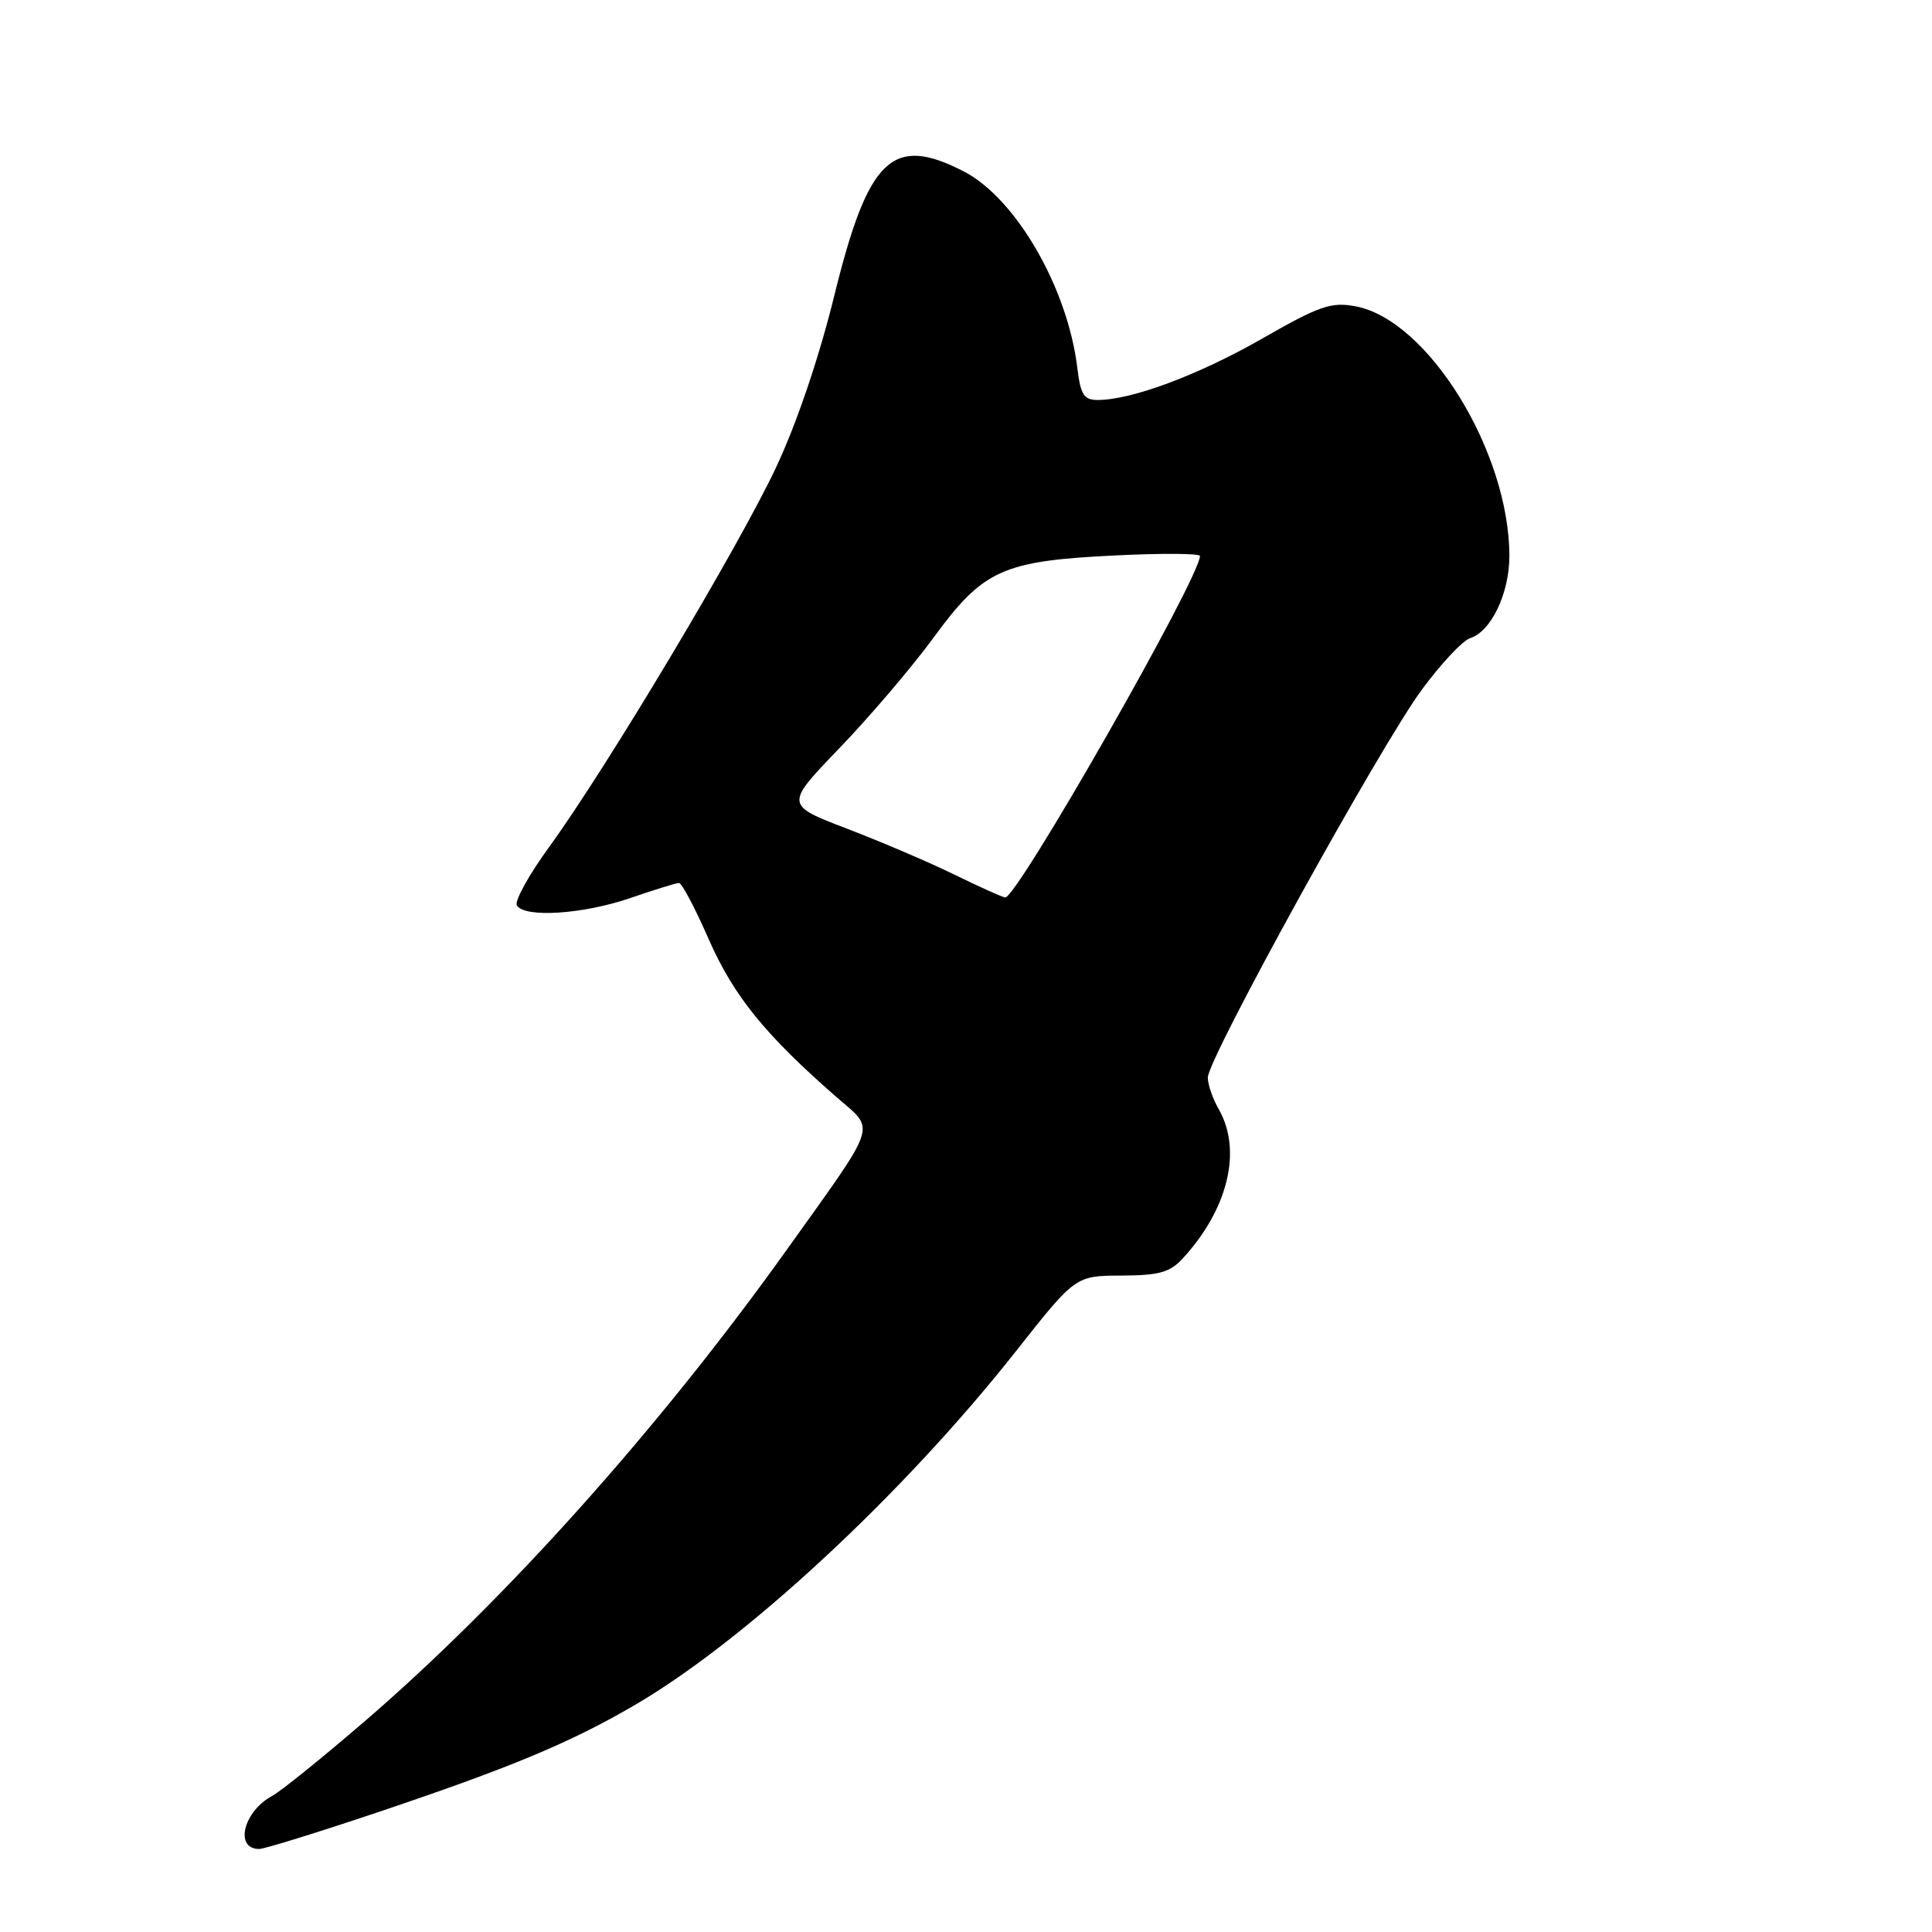 <?xml version="1.0" encoding="UTF-8" standalone="no"?>
<!DOCTYPE svg PUBLIC "-//W3C//DTD SVG 1.1//EN" "http://www.w3.org/Graphics/SVG/1.1/DTD/svg11.dtd" >
<svg xmlns="http://www.w3.org/2000/svg" xmlns:xlink="http://www.w3.org/1999/xlink" version="1.1" viewBox="0 0 256 256">
 <g >
 <path fill="currentColor"
d=" M 50.04 240.14 C 67.69 234.20 75.50 230.95 84.09 225.94 C 98.75 217.40 119.70 197.95 134.62 179.04 C 142.50 169.05 142.50 169.05 148.58 169.02 C 153.58 169.00 155.02 168.60 156.72 166.75 C 162.73 160.22 164.61 152.44 161.50 147.00 C 160.71 145.62 160.05 143.74 160.04 142.80 C 159.98 140.36 182.93 98.77 188.42 91.36 C 190.95 87.93 193.82 84.87 194.80 84.56 C 197.58 83.68 200.00 78.62 200.00 73.68 C 200.00 59.89 189.23 42.39 179.62 40.59 C 176.39 39.98 174.86 40.51 167.22 44.88 C 158.77 49.71 149.94 53.00 145.45 53.00 C 143.62 53.00 143.18 52.30 142.75 48.75 C 141.47 38.14 134.61 26.28 127.70 22.71 C 118.25 17.84 115.05 20.90 110.57 39.09 C 108.53 47.39 105.57 56.12 102.80 62.00 C 97.81 72.59 80.34 101.82 72.77 112.22 C 70.07 115.93 68.14 119.43 68.49 119.98 C 69.52 121.65 77.28 121.14 83.50 119.00 C 86.70 117.90 89.61 117.00 89.98 117.00 C 90.34 117.00 92.13 120.38 93.94 124.52 C 97.22 131.97 101.39 137.12 110.86 145.39 C 116.04 149.91 116.54 148.39 104.20 165.67 C 87.35 189.25 66.92 212.08 48.31 228.09 C 42.70 232.92 37.20 237.36 36.08 237.96 C 32.25 240.01 31.02 245.00 34.35 245.00 C 35.02 245.00 42.08 242.81 50.04 240.14 Z  M 126.50 115.91 C 123.20 114.29 116.79 111.55 112.25 109.81 C 103.99 106.65 103.99 106.65 111.28 99.08 C 115.29 94.91 120.91 88.31 123.76 84.41 C 130.30 75.48 132.87 74.32 147.75 73.60 C 153.94 73.29 159.00 73.33 159.00 73.67 C 159.00 76.54 134.73 119.09 133.19 118.92 C 132.81 118.88 129.80 117.52 126.50 115.91 Z "/>
</g>
</svg>